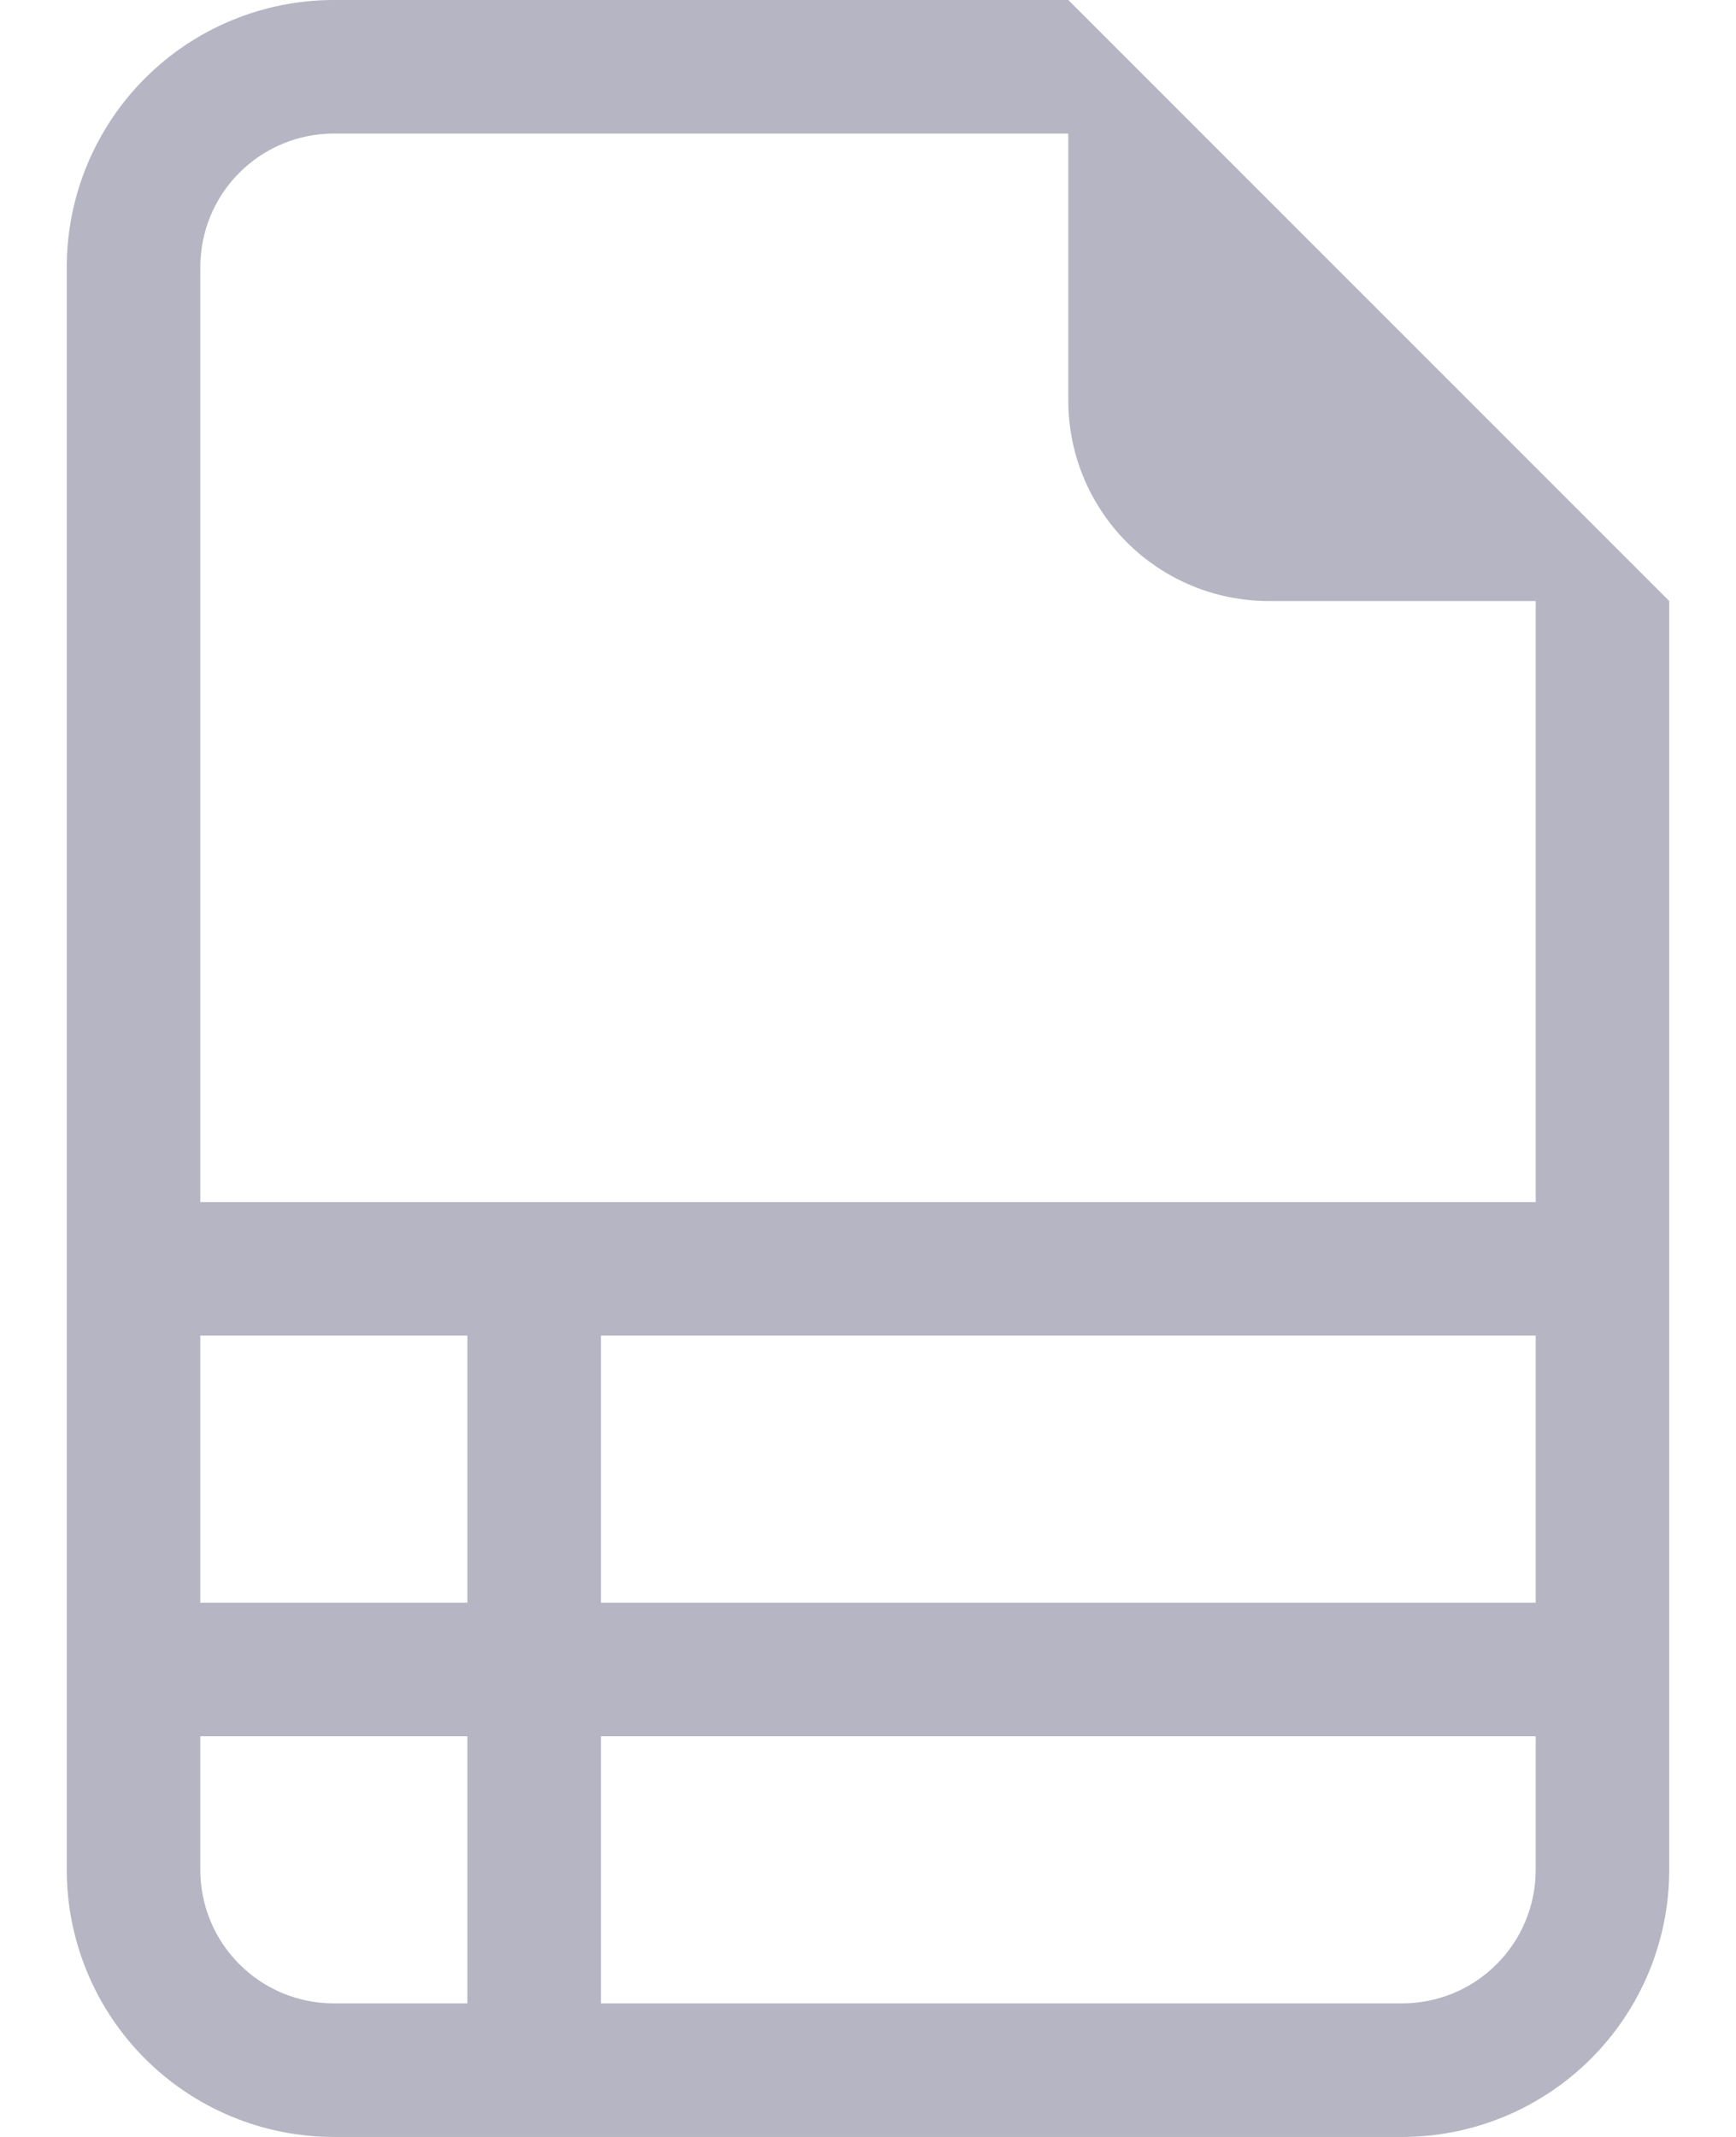 <svg width="13" height="16" viewBox="0 0 13 16" fill="none" xmlns="http://www.w3.org/2000/svg">
<path d="M12.5 14V4.5L8 0H2.5C1.97 0 1.461 0.211 1.086 0.586C0.711 0.961 0.5 1.47 0.5 2V14C0.5 14.53 0.711 15.039 1.086 15.414C1.461 15.789 1.97 16 2.5 16H10.5C11.03 16 11.539 15.789 11.914 15.414C12.289 15.039 12.5 14.53 12.5 14ZM8 3C8 3.398 8.158 3.779 8.439 4.061C8.721 4.342 9.102 4.5 9.5 4.5H11.5V9H1.5V2C1.5 1.735 1.605 1.48 1.793 1.293C1.98 1.105 2.235 1 2.5 1H8V3ZM1.5 12V10H3.5V12H1.5ZM1.5 13H3.5V15H2.5C2.235 15 1.98 14.895 1.793 14.707C1.605 14.52 1.5 14.265 1.5 14V13ZM4.5 15V13H11.5V14C11.5 14.265 11.395 14.52 11.207 14.707C11.02 14.895 10.765 15 10.5 15H4.5ZM11.5 12H4.5V10H11.5V12Z" fill="#B5B5C3"/>
</svg>
